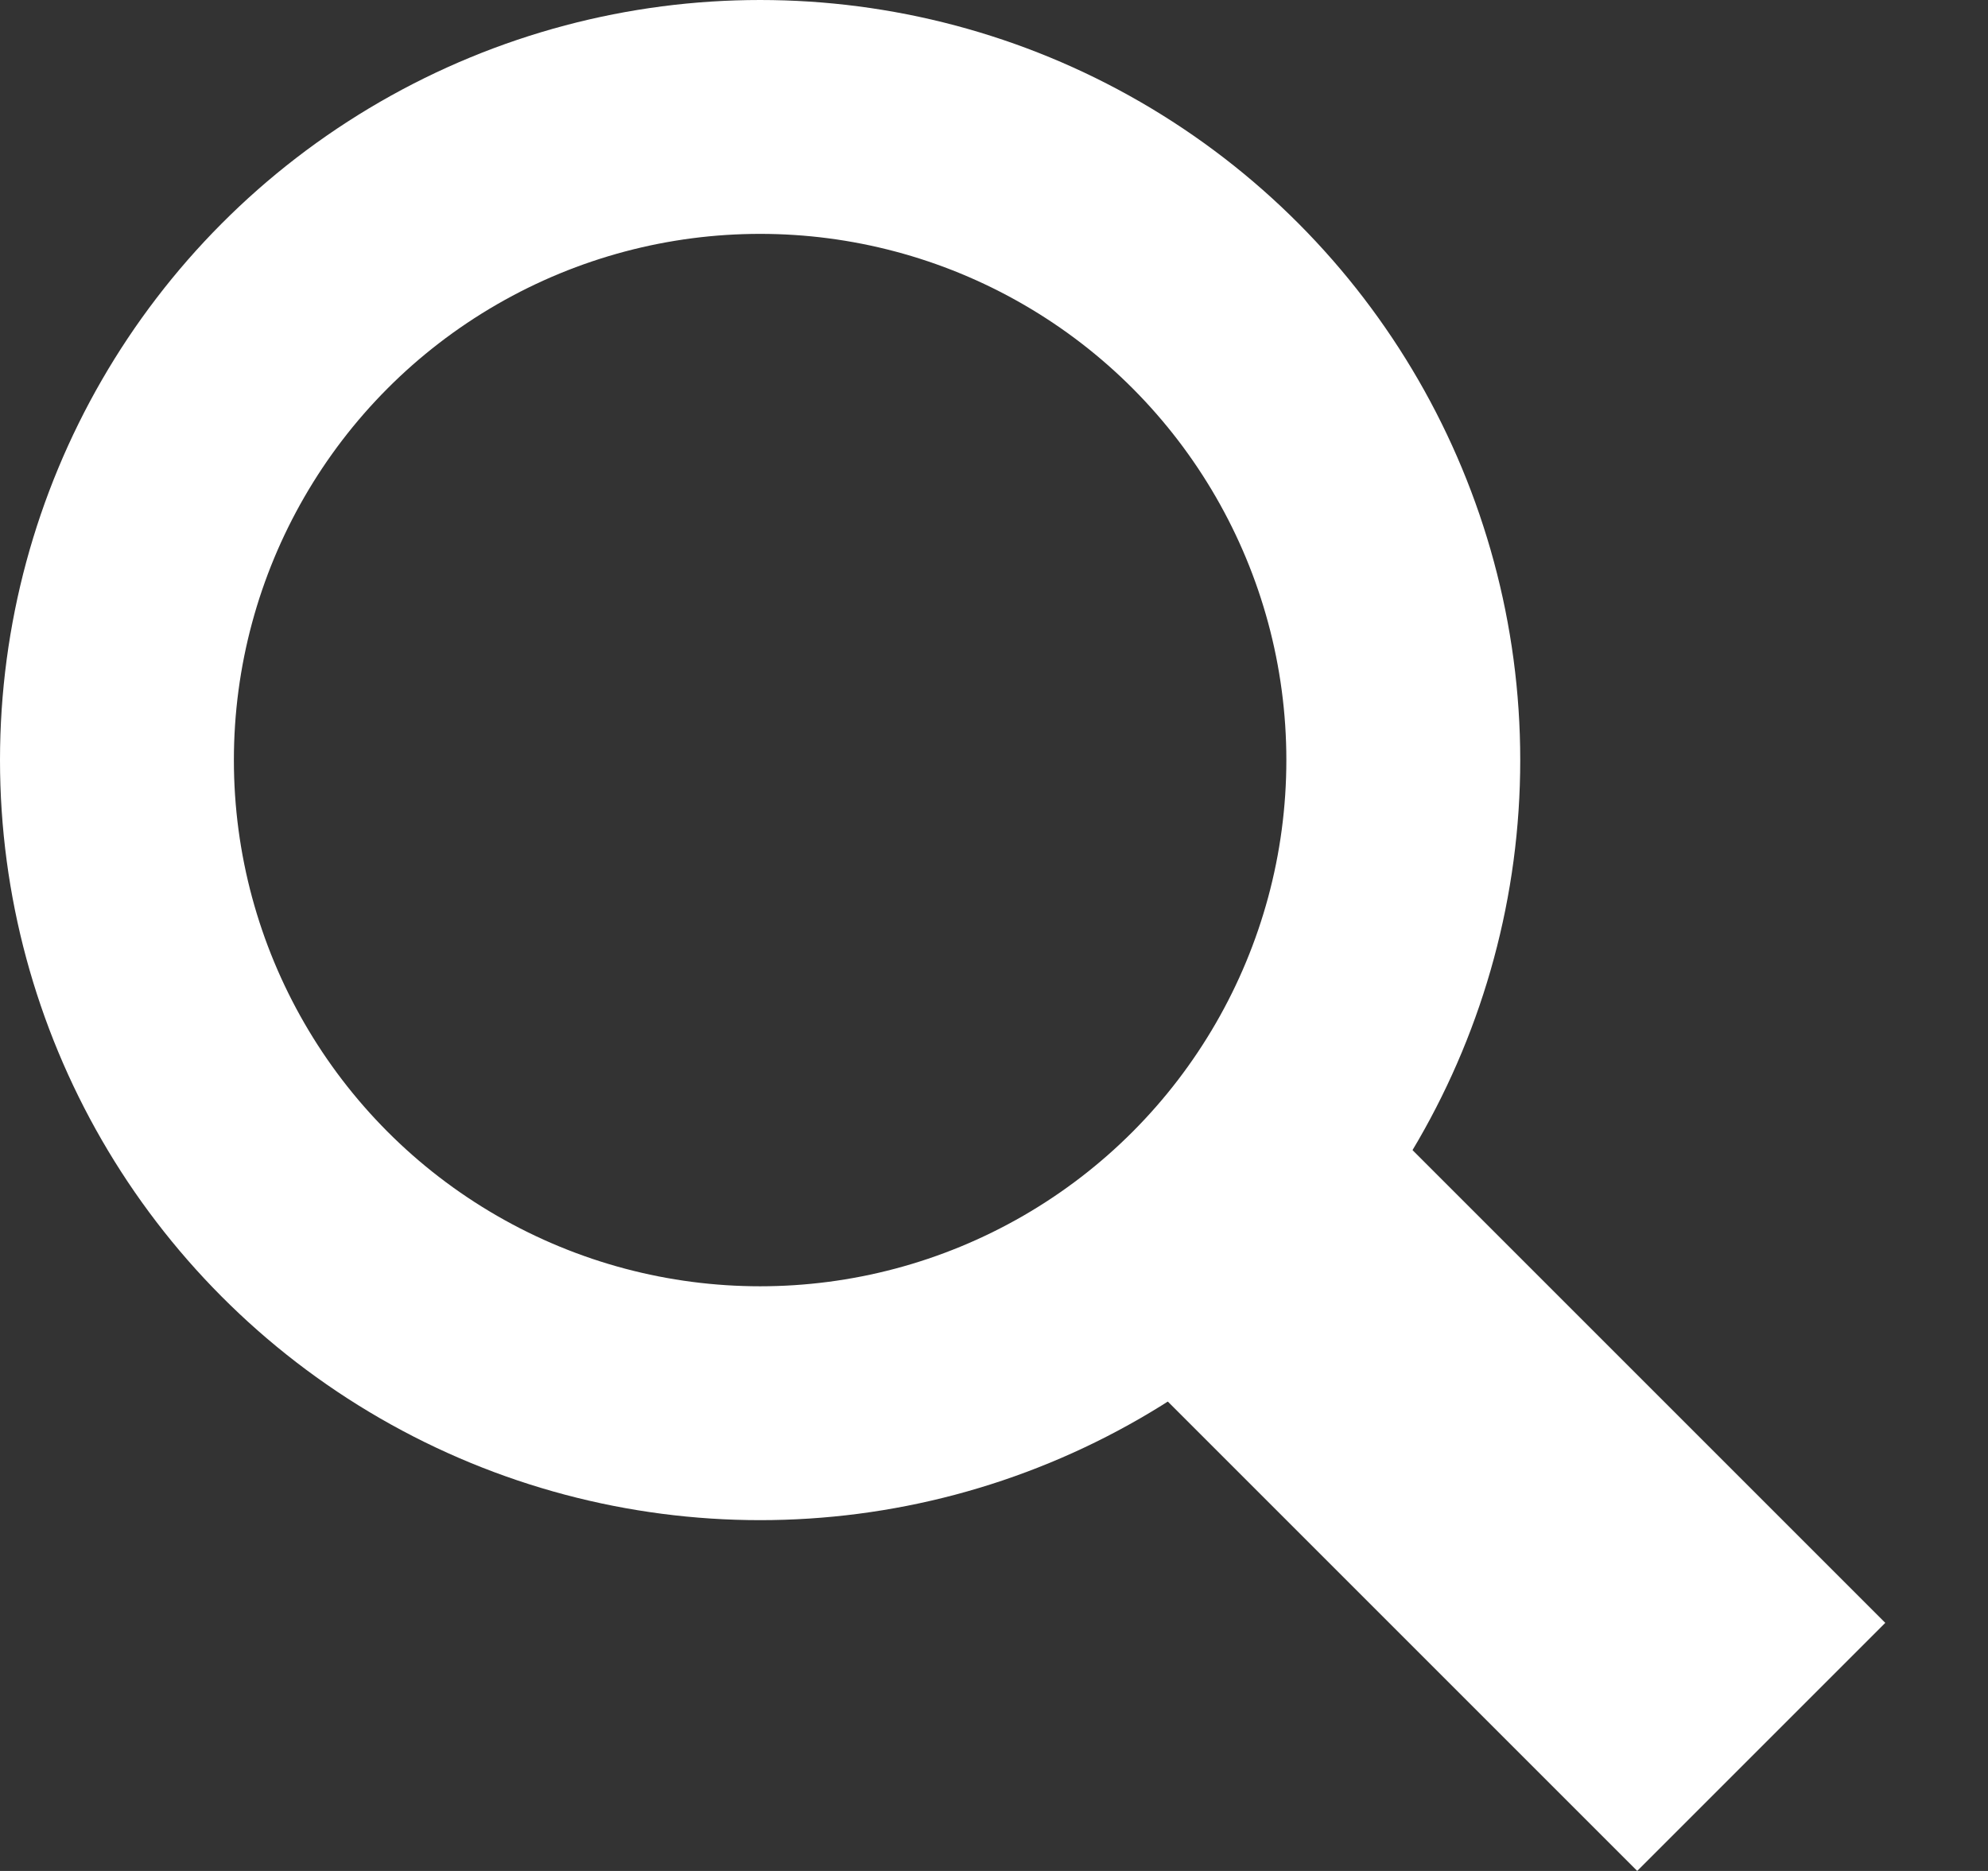<svg width="17" height="16" viewBox="0 0 17 16" fill="none" xmlns="http://www.w3.org/2000/svg">
<rect x="0" y="0" width="17" height="16" fill="#333333" stroke="none"/>
<line x1="10.061" y1="9.939" x2="15.061" y2="14.939" stroke="white" stroke-width="3"/>
<circle cx="6.5" cy="6.5" r="5.5" stroke="white" stroke-width="2"/>
</svg>

